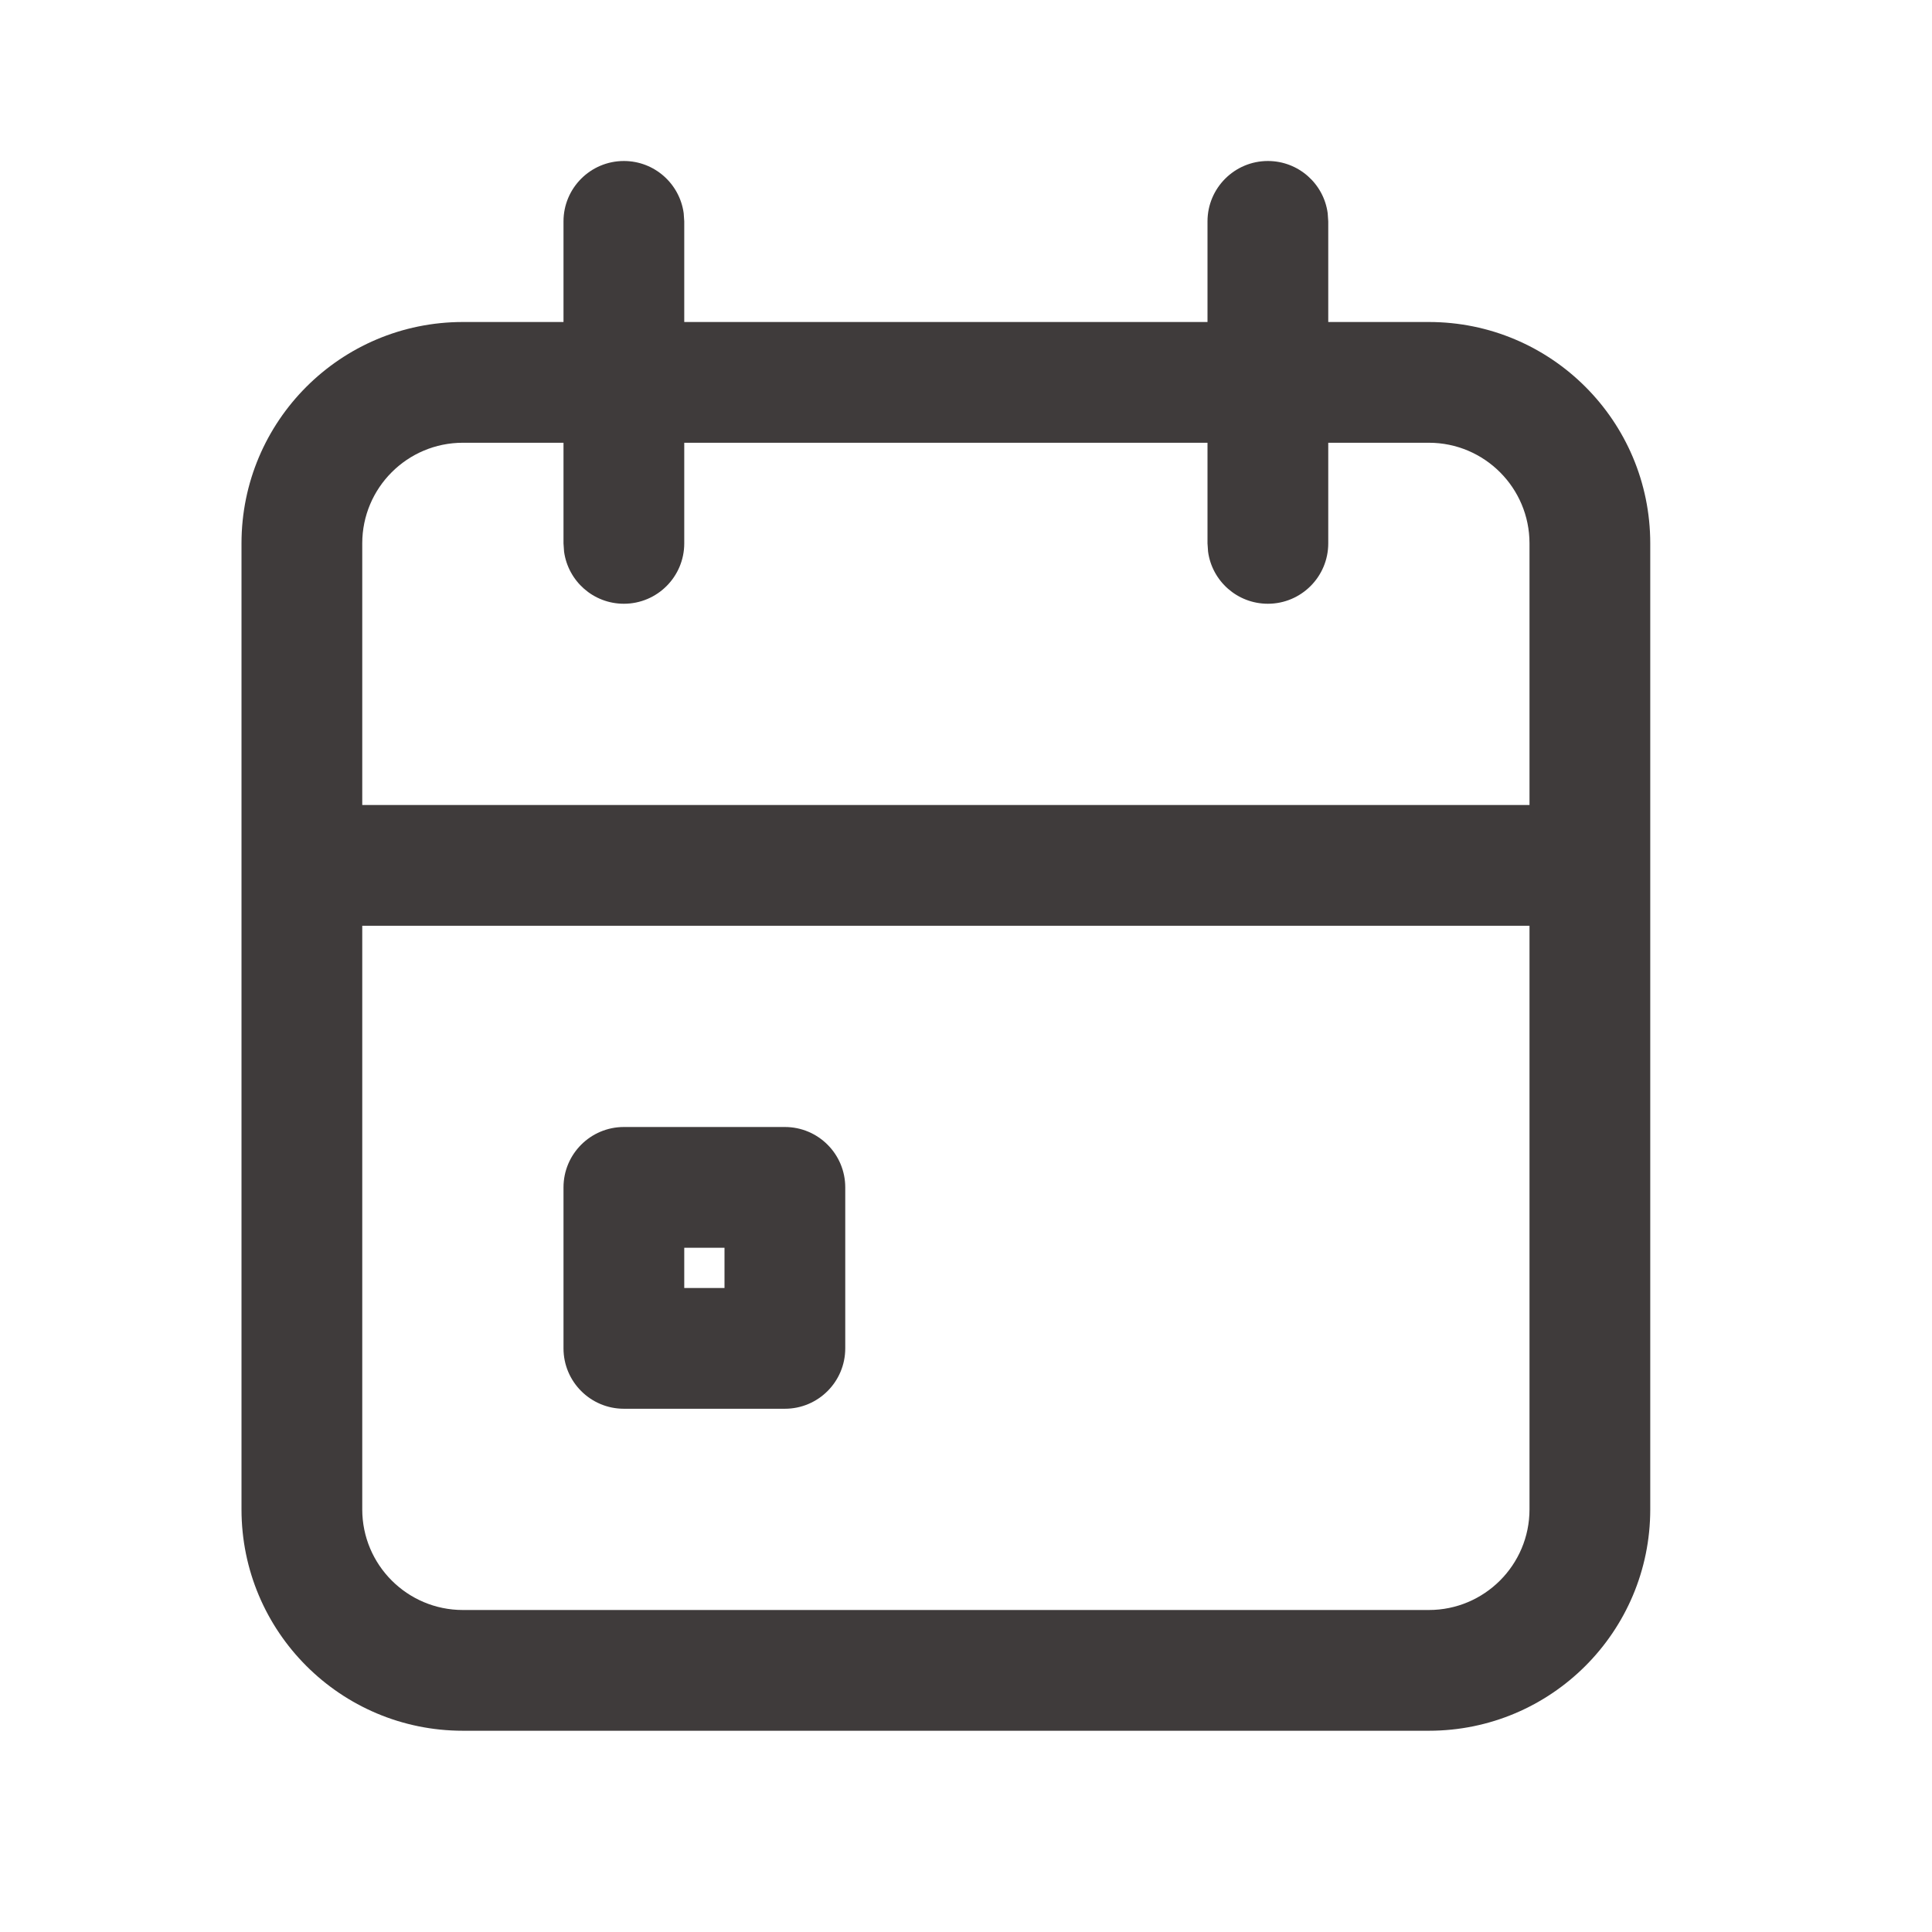 <svg width="24" height="24" viewBox="0 0 24 24" fill="none" xmlns="http://www.w3.org/2000/svg">
    <path fill-rule="evenodd" clip-rule="evenodd" d="M15.75 2C16.13 2 16.444 2.282 16.493 2.648L16.5 2.75V4H17.75C19.269 4 20.5 5.231 20.5 6.75V10.75V18.75C20.5 20.269 19.269 21.5 17.75 21.5H5.75C4.231 21.5 3 20.269 3 18.75V10.75V6.75C3 5.231 4.231 4 5.75 4H7V2.75C7 2.336 7.336 2 7.75 2C8.13 2 8.443 2.282 8.493 2.648L8.5 2.75V4H15V2.75C15 2.336 15.336 2 15.75 2ZM19 6.75V10H4.5V6.75C4.5 6.06 5.06 5.5 5.75 5.5H7V6.75L7.007 6.852C7.057 7.218 7.37 7.5 7.75 7.5C8.164 7.5 8.5 7.164 8.5 6.75V5.5H15V6.75L15.007 6.852C15.056 7.218 15.37 7.5 15.75 7.5C16.164 7.5 16.5 7.164 16.5 6.75V5.5H17.75C18.44 5.5 19 6.06 19 6.75ZM19 11.5H4.5V18.75C4.5 19.44 5.06 20 5.75 20H17.75C18.44 20 19 19.44 19 18.75V11.5ZM9.75 14H7.75C7.336 14 7 14.336 7 14.75V16.75C7 17.164 7.336 17.5 7.75 17.5H9.75C10.164 17.5 10.5 17.164 10.5 16.75V14.75C10.5 14.336 10.164 14 9.75 14ZM9 15.5V16H8.5V15.5H9Z" fill="#3F3B3B"/>
</svg>
